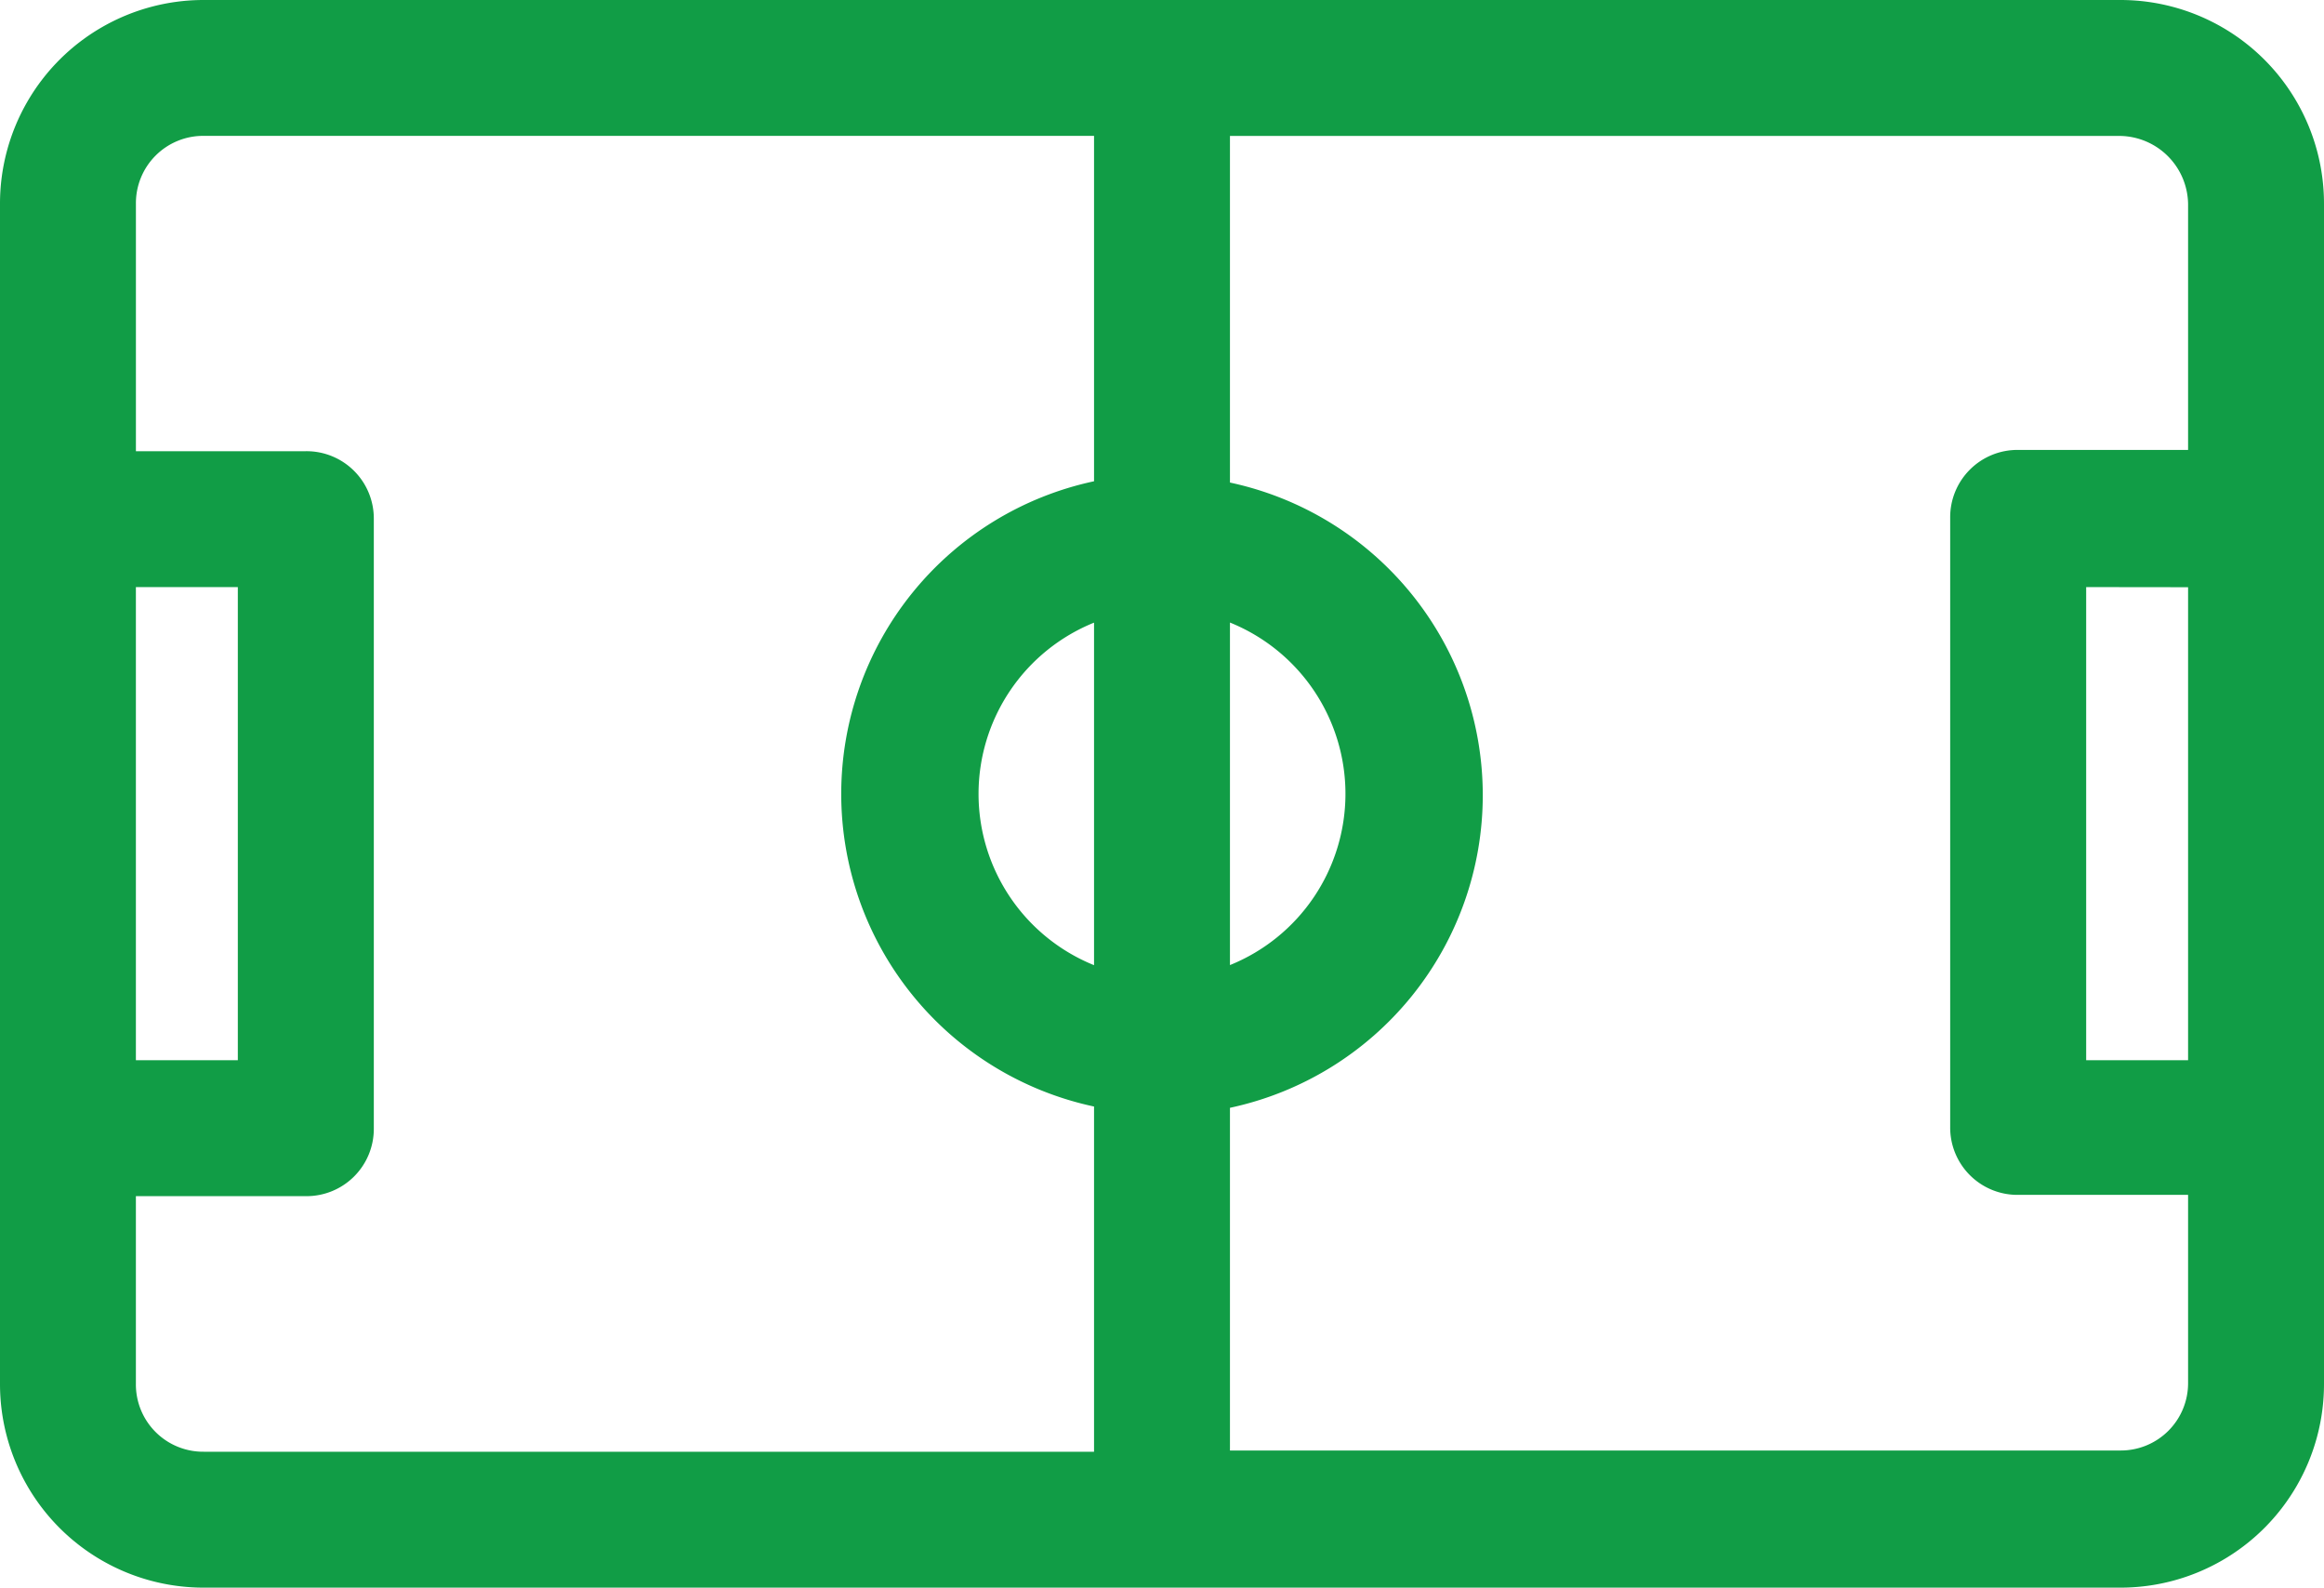 <svg xmlns="http://www.w3.org/2000/svg" viewBox="0 0 92.247 63.009">
  <defs>
    <style>
      .cls-1 {
        fill: #119d46;
      }
    </style>
  </defs>
  <path id="Path_902" data-name="Path 902" class="cls-1" d="M54.917,0H8.092A8.081,8.081,0,0,0,0,8.092V84.155a8.081,8.081,0,0,0,8.092,8.092H54.917a8.081,8.081,0,0,0,8.092-8.092V8.092A8.081,8.081,0,0,0,54.917,0Zm0,86.853H47.472V80.109a2.671,2.671,0,0,0-2.7-2.7H20.607a2.671,2.671,0,0,0-2.7,2.7v6.743H8.092a2.671,2.671,0,0,1-2.7-2.7V48.821H19.1a12.688,12.688,0,0,0,24.815,0h13.7V84.155A2.671,2.671,0,0,1,54.917,86.853Zm-12.893,0H23.3V82.807H42.078v4.046ZM8.092,5.395h9.764v6.743a2.671,2.671,0,0,0,2.7,2.7H44.721a2.671,2.671,0,0,0,2.7-2.7V5.395h7.445a2.671,2.671,0,0,1,2.7,2.7V43.426H43.966a12.688,12.688,0,0,0-24.815,0H5.395V8.092A2.741,2.741,0,0,1,8.092,5.395Zm15.213,0H42.078V9.44H23.3Zm15,43.426a7.331,7.331,0,0,1-13.594,0ZM24.707,43.426a7.331,7.331,0,0,1,13.594,0Z" transform="translate(92.247) rotate(90)"/>
</svg>
